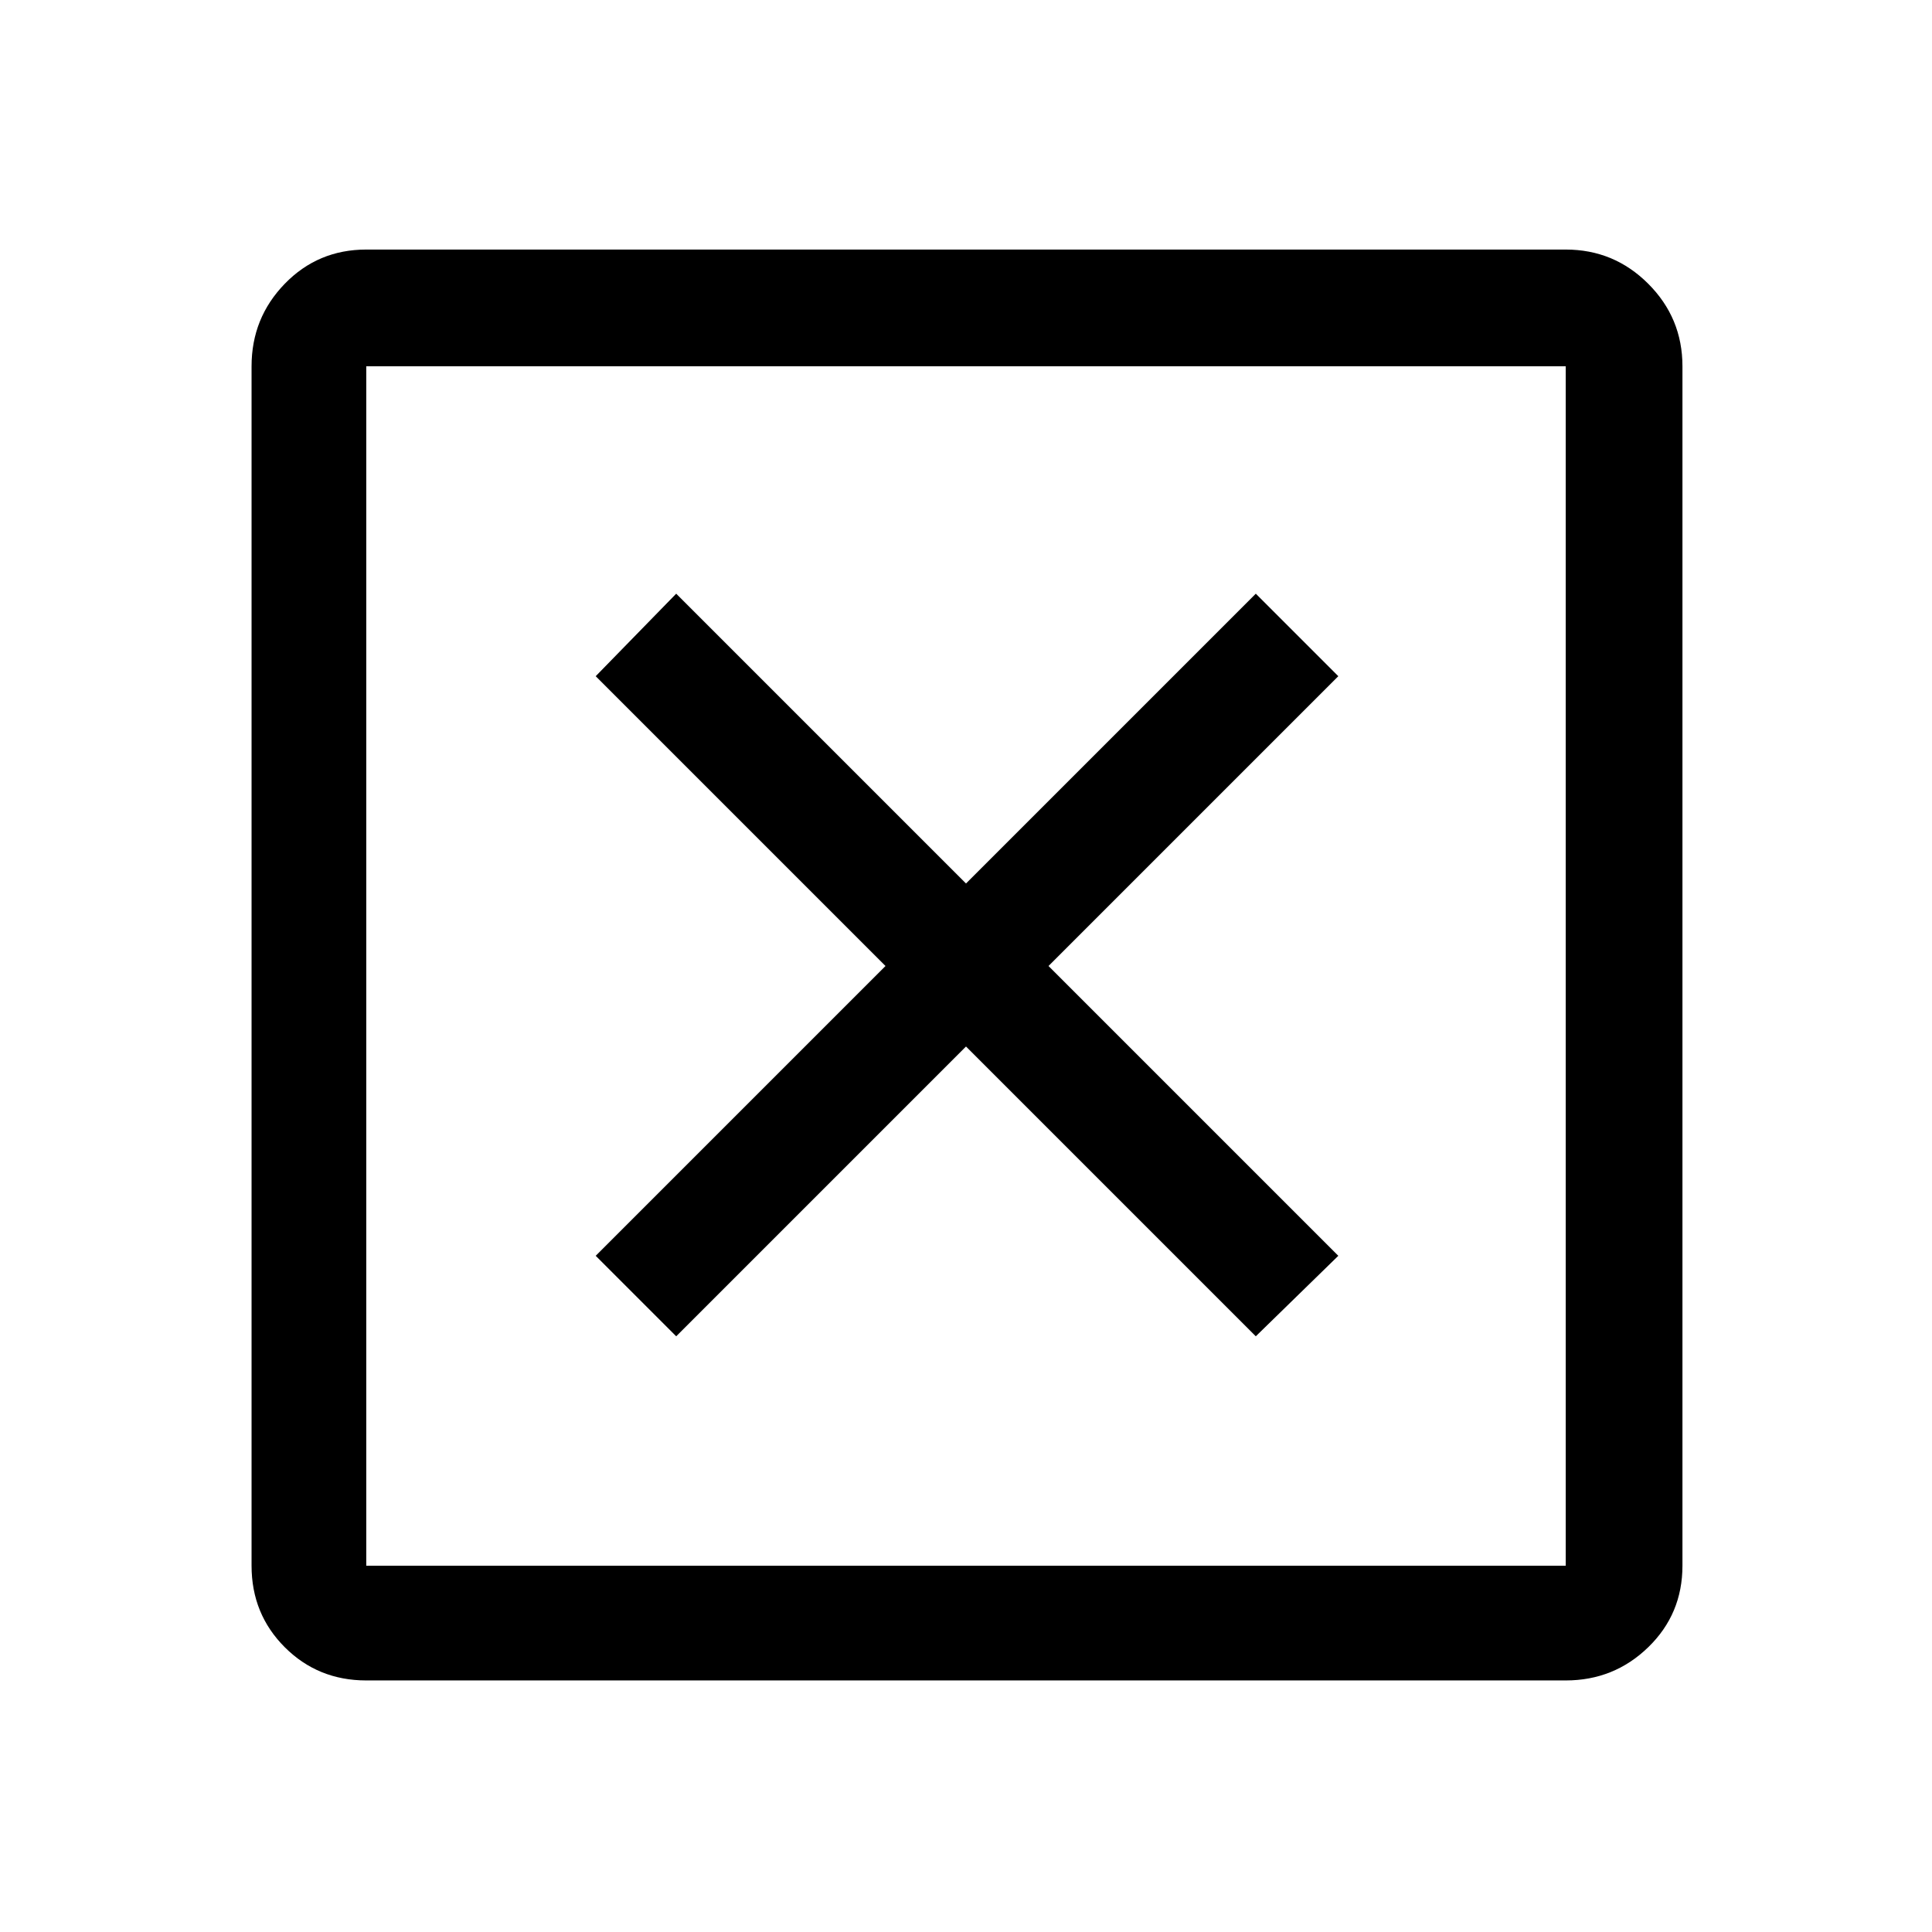 <svg xmlns="http://www.w3.org/2000/svg" height="48" width="48"><path d="M16.8 33.2 24 26 31.2 33.2 33.25 31.2 26.05 24 33.25 16.8 31.2 14.75 24 21.95 16.8 14.75 14.8 16.8 22 24 14.8 31.2ZM9.1 38.9H38.9V9.1H9.1ZM9.1 41.75Q7.9 41.75 7.075 40.925Q6.25 40.1 6.25 38.9V9.1Q6.25 7.9 7.075 7.05Q7.9 6.2 9.1 6.2H38.9Q40.1 6.2 40.95 7.05Q41.8 7.9 41.8 9.1V38.9Q41.8 40.1 40.95 40.925Q40.1 41.75 38.9 41.75ZM9.1 38.9V9.1V38.9Z"/></svg>
